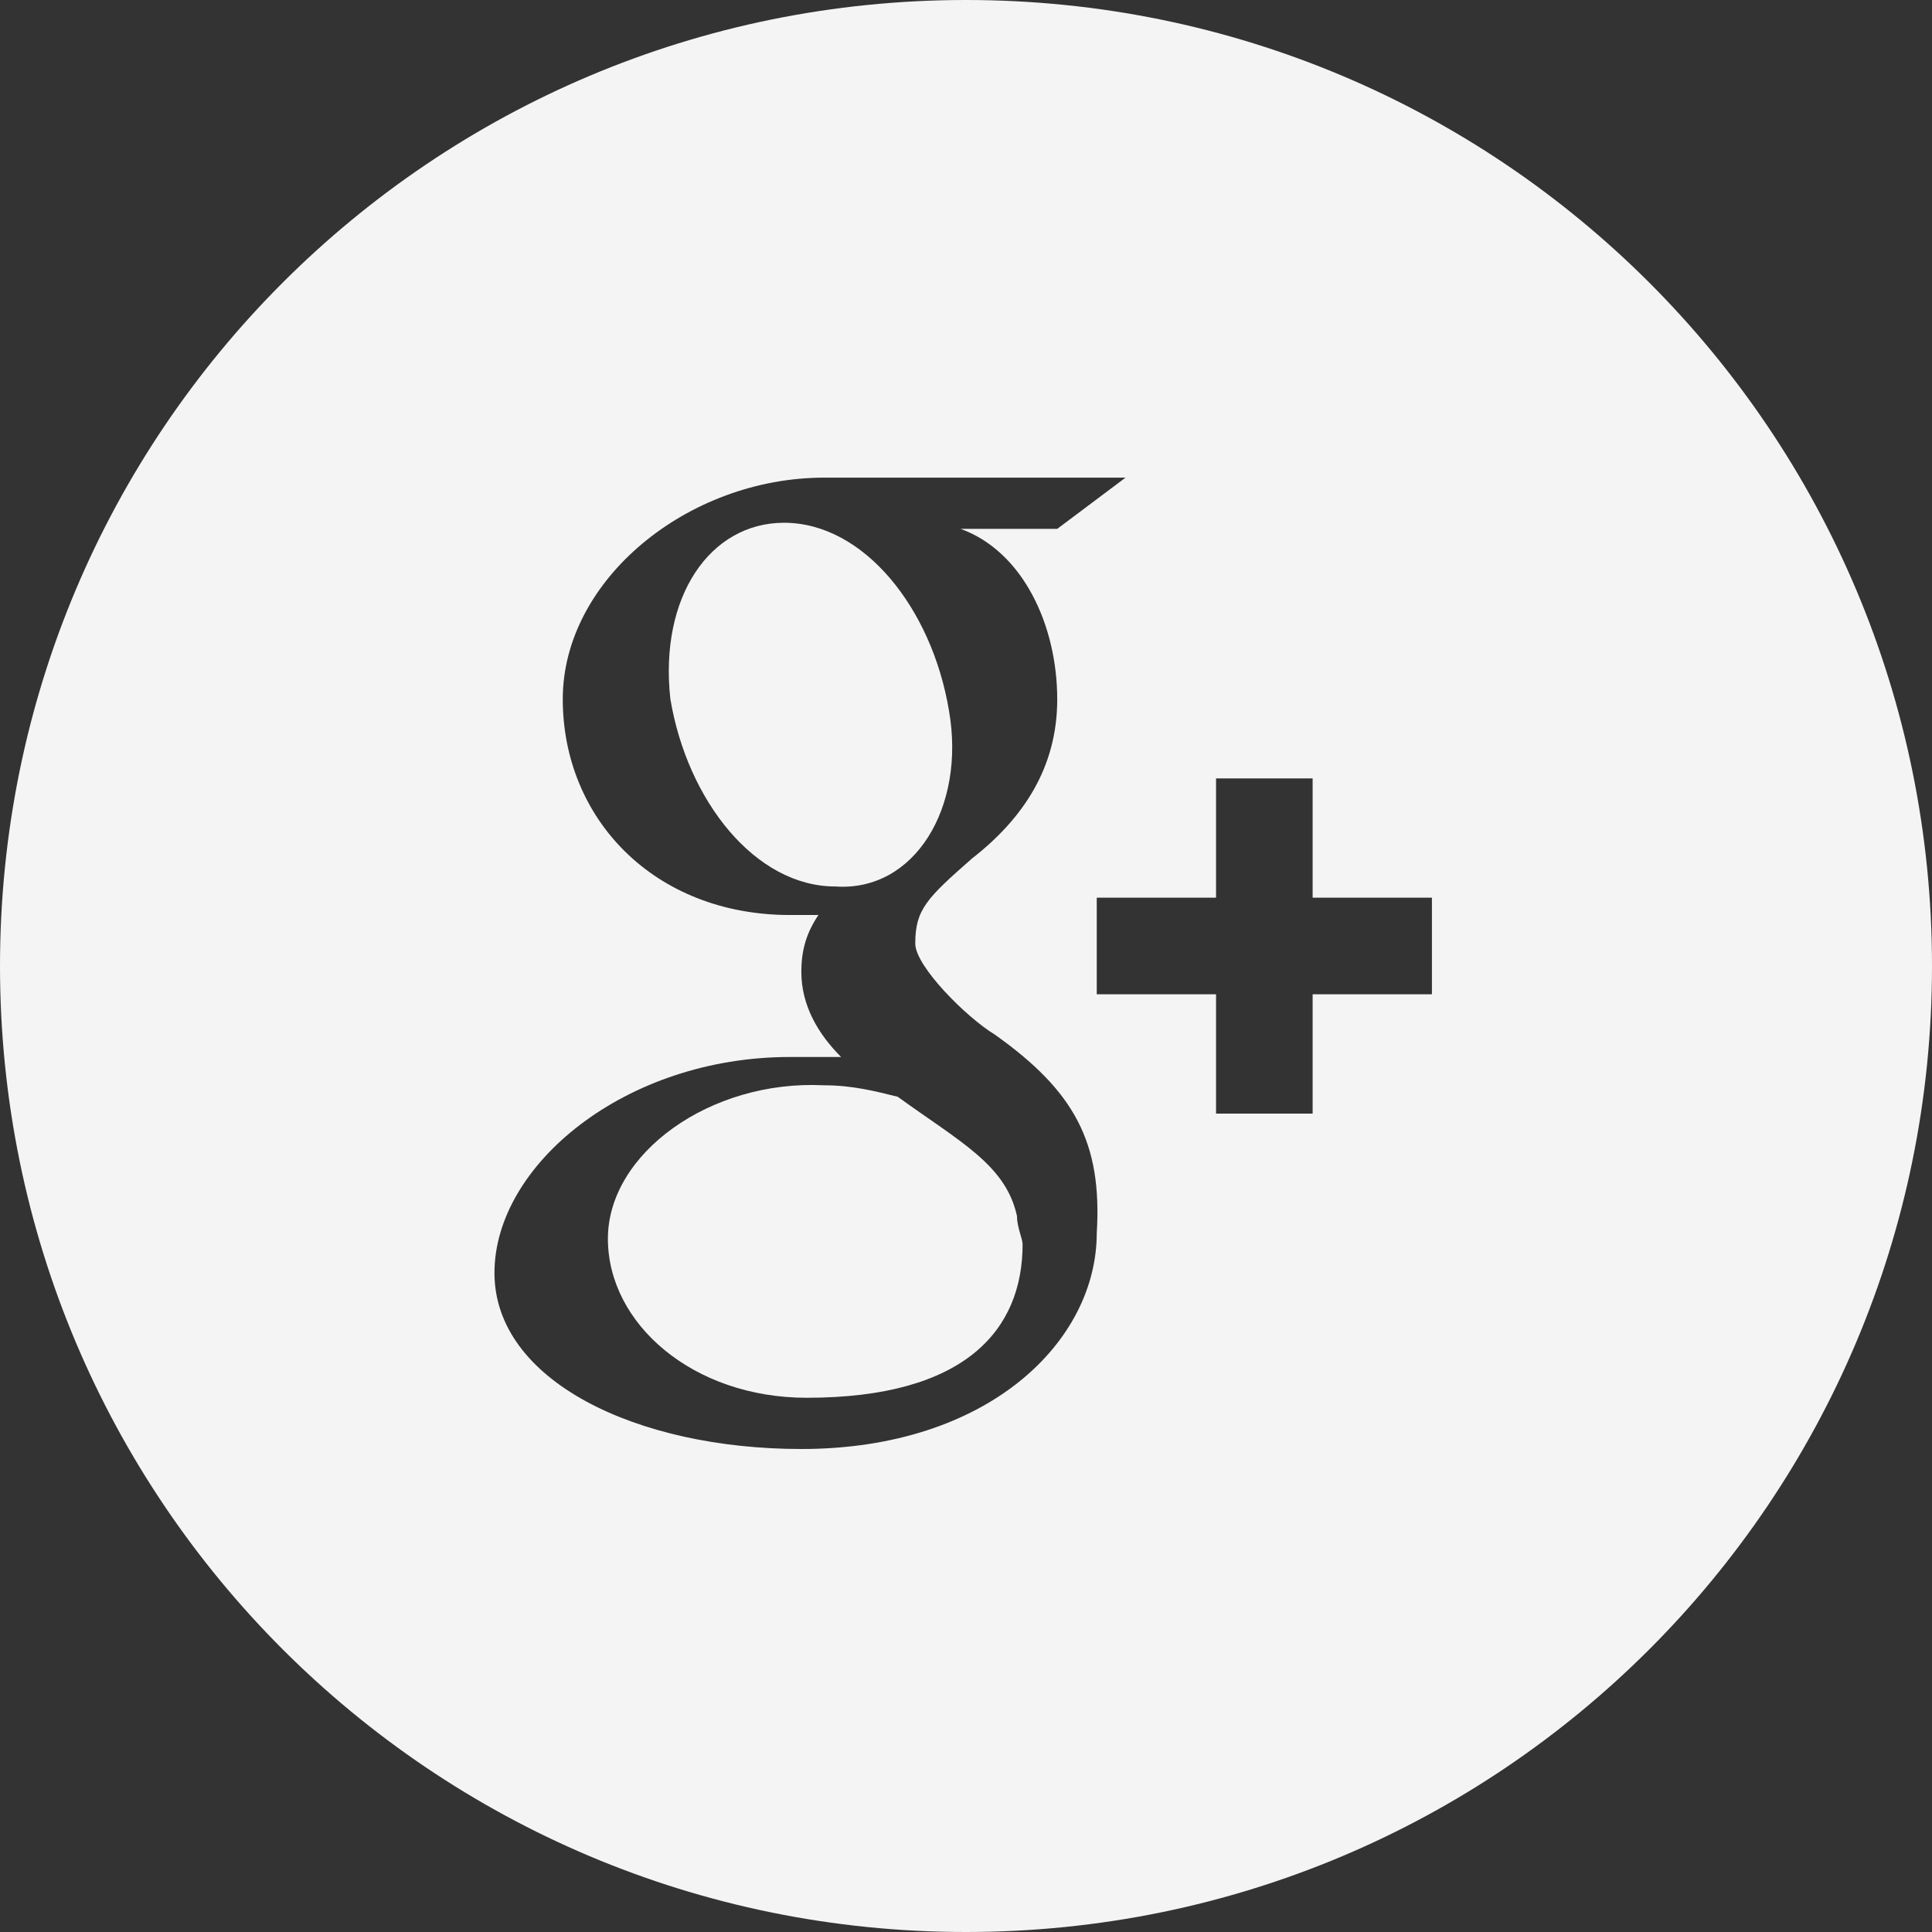 <?xml version="1.0" encoding="utf-8"?>
<!-- Generator: Adobe Illustrator 17.1.0, SVG Export Plug-In . SVG Version: 6.00 Build 0)  -->
<!DOCTYPE svg PUBLIC "-//W3C//DTD SVG 1.1//EN" "http://www.w3.org/Graphics/SVG/1.1/DTD/svg11.dtd">
<svg version="1.1" id="Layer_1" xmlns="http://www.w3.org/2000/svg" xmlns:xlink="http://www.w3.org/1999/xlink" x="0px" y="0px"
	 viewBox="0 216 792 792" enable-background="new 0 216 792 792" xml:space="preserve">
<rect x="0" y="216" width="792" height="792" fill="#333333" stroke="none"/>
<g>
	<path fill="#F4F4F5" d="M389,507.2c-7-41.9-34.9-76.9-67.6-76.9c-30.3,0-51.2,30.3-46.6,72.2c7,41.9,34.9,76.9,67.6,76.9
		C375,581.7,396,546.8,389,507.2z"/>
	<path fill="#F4F4F5" d="M368,665.6c-9.3-2.3-18.6-4.7-30.3-4.7c-46.6-2.3-88.5,28-88.5,62.9s34.9,65.2,81.5,65.2
		c65.2,0,88.5-28,88.5-62.9c0-2.3-2.3-7-2.3-11.6C412.3,693.5,393.7,684.2,368,665.6z"/>
	<path fill="#F4F4F5" d="M396,216C177,216,0,393,0,612s177,396,396,396s396-177,396-396S615,216,396,216z M449.6,721.5
		c0,44.3-44.3,88.5-121.1,88.5c-67.6,0-125.8-28-125.8-72.2s53.6-88.5,121.1-88.5c7,0,14,0,21,0c-9.3-9.3-16.3-21-16.3-34.9
		c0-9.3,2.3-16.3,7-23.3c-4.7,0-7,0-11.6,0c-55.9,0-93.2-39.6-93.2-88.5c0-48.9,51.2-90.8,107.2-90.8h123.5l-28,21h-39.6
		c25.6,9.3,39.6,39.6,39.6,69.9c0,28-14,48.9-34.9,65.2c-18.6,16.3-23.3,21-23.3,34.9c0,9.3,21,30.3,32.6,37.3
		C440.3,663.2,451.9,684.2,449.6,721.5z M587,623.6h-48.9v48.9h-39.6v-48.9h-48.9V584h48.9v-48.9h39.6V584H587V623.6z"/>
</g>
</svg>
